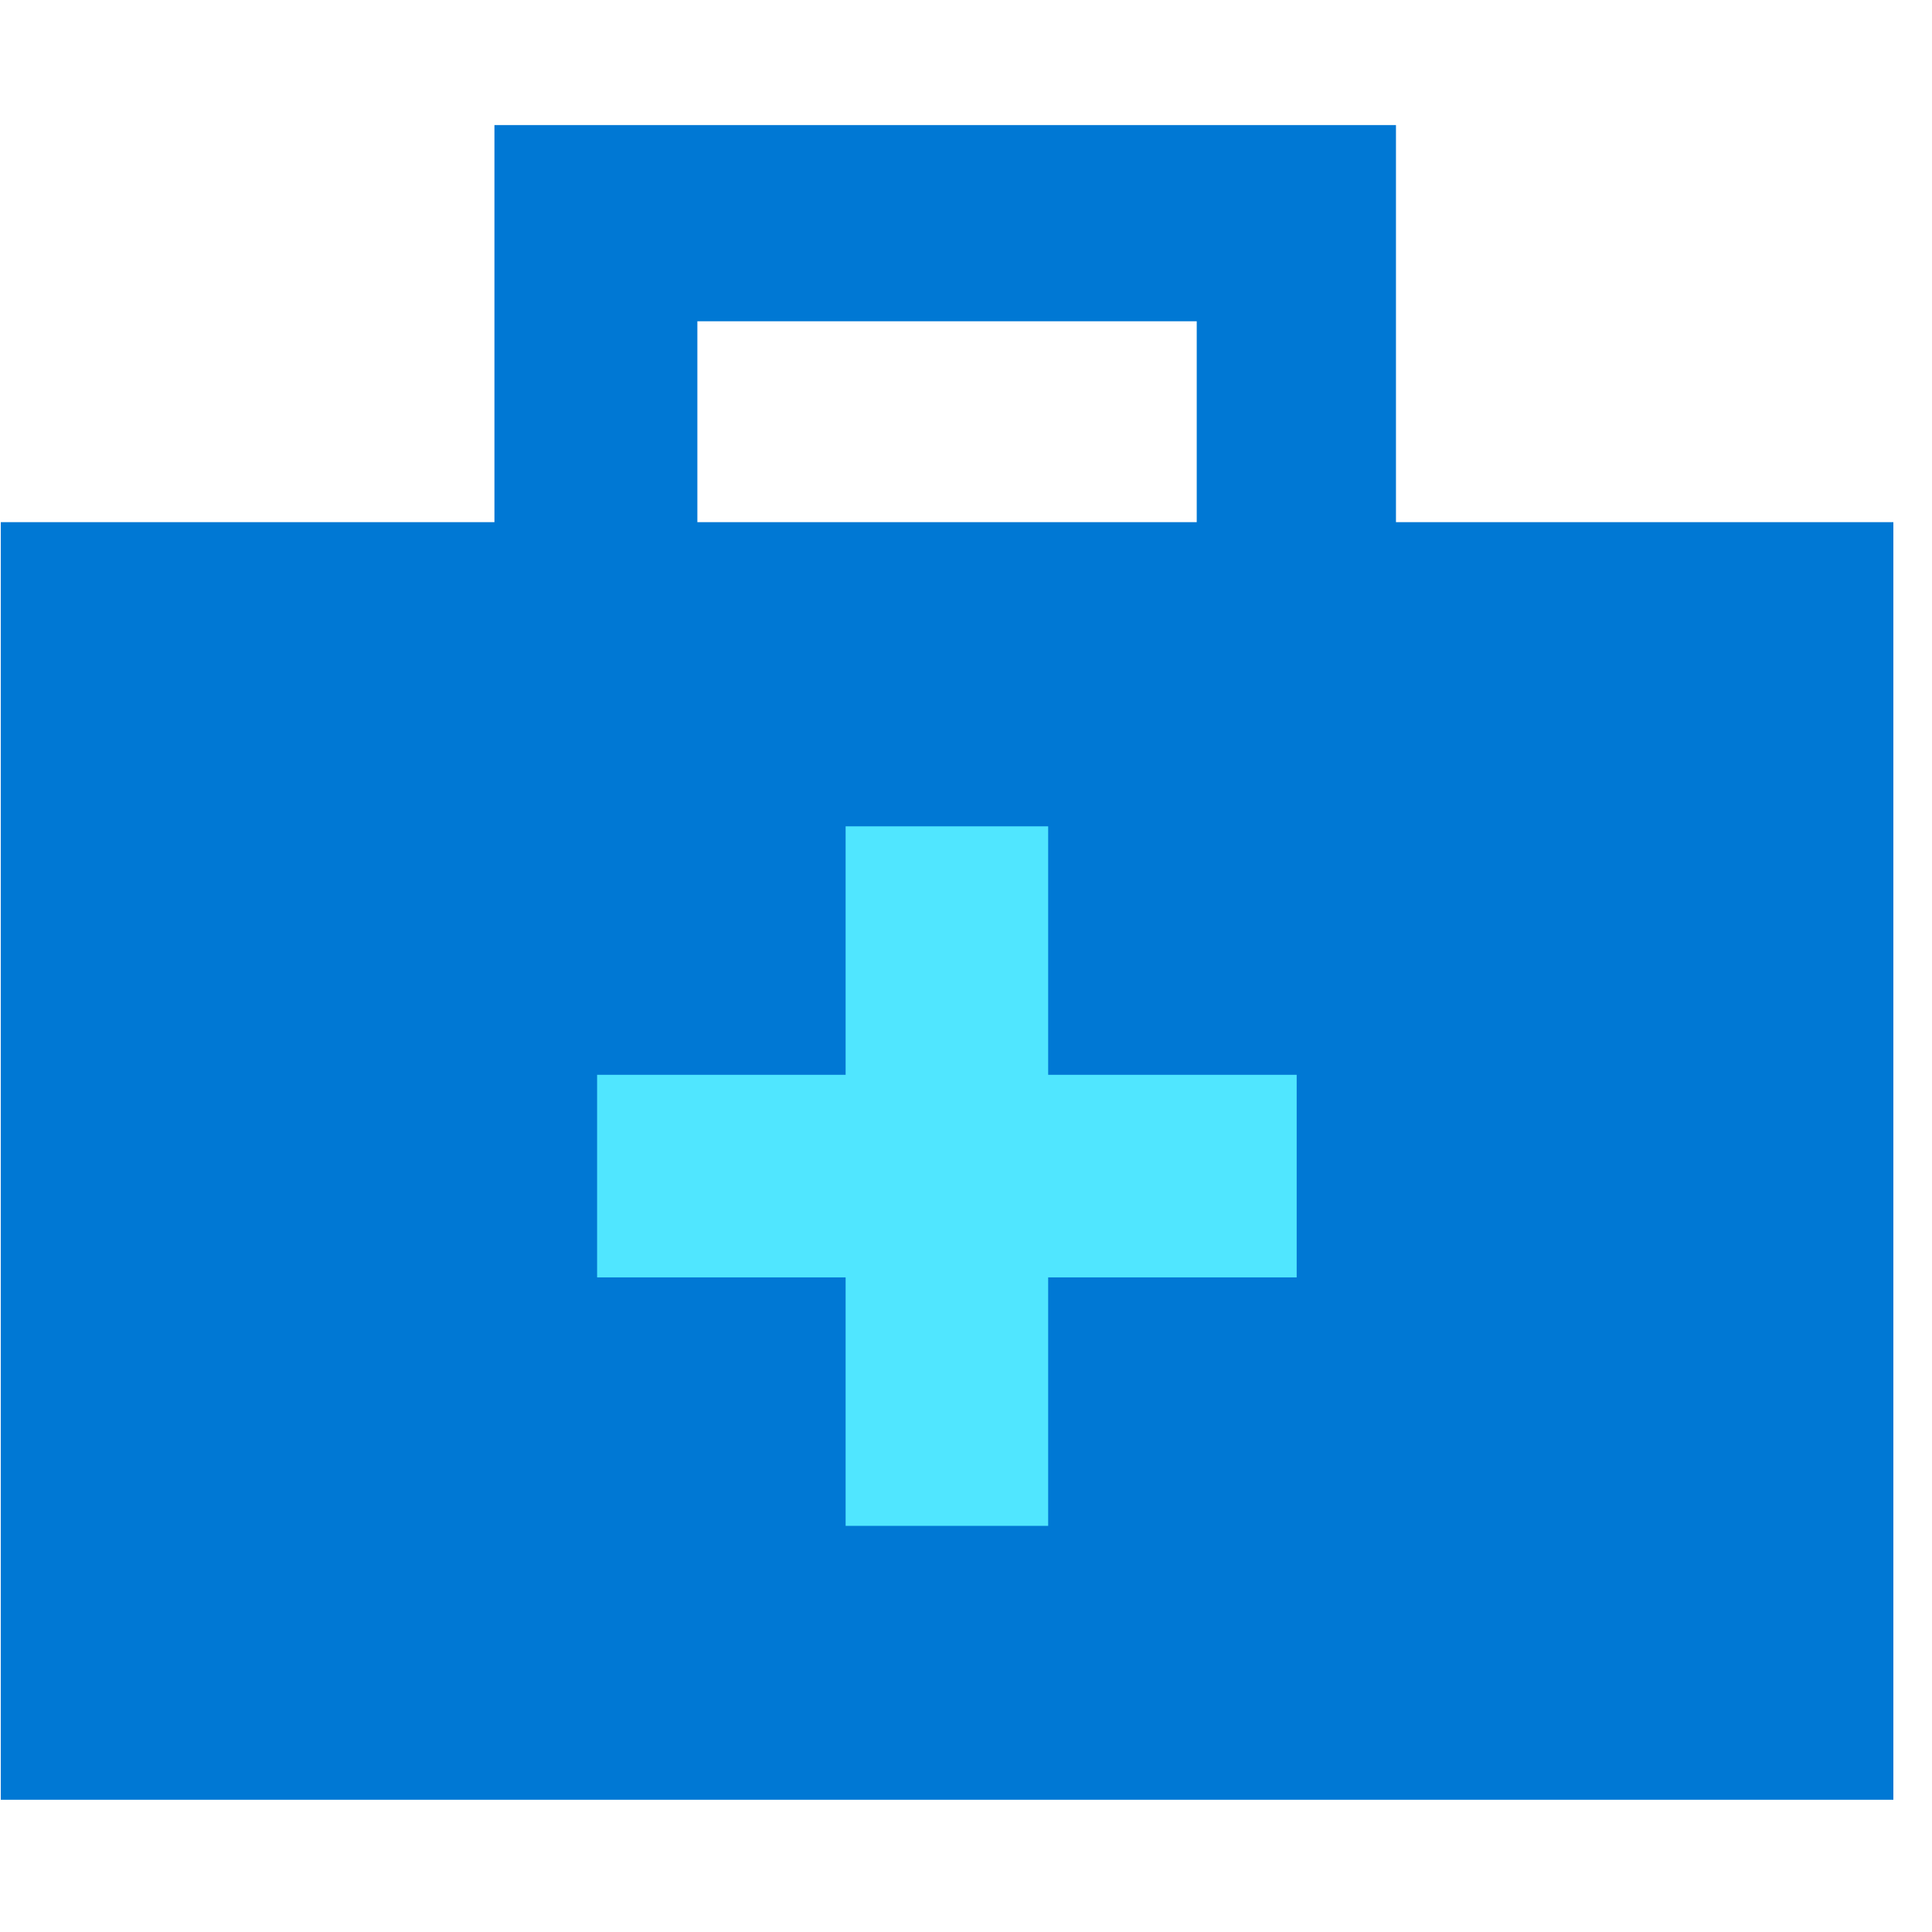 <svg xmlns="http://www.w3.org/2000/svg" viewBox="0 0 49 49"><path d="M35.405 13.243V3.172H12.54v10.071H.02v32.403h48V13.243H35.405zM17.687 8.148h12.665v5.095H17.687V8.148z" fill="#0078D4"/><path d="M32.887 27.26h-6.303v-6.303h-5.137v6.303h-6.303v5.137h6.303V38.7h5.137v-6.303h6.303V27.26z" fill="#50E6FF"/></svg>
